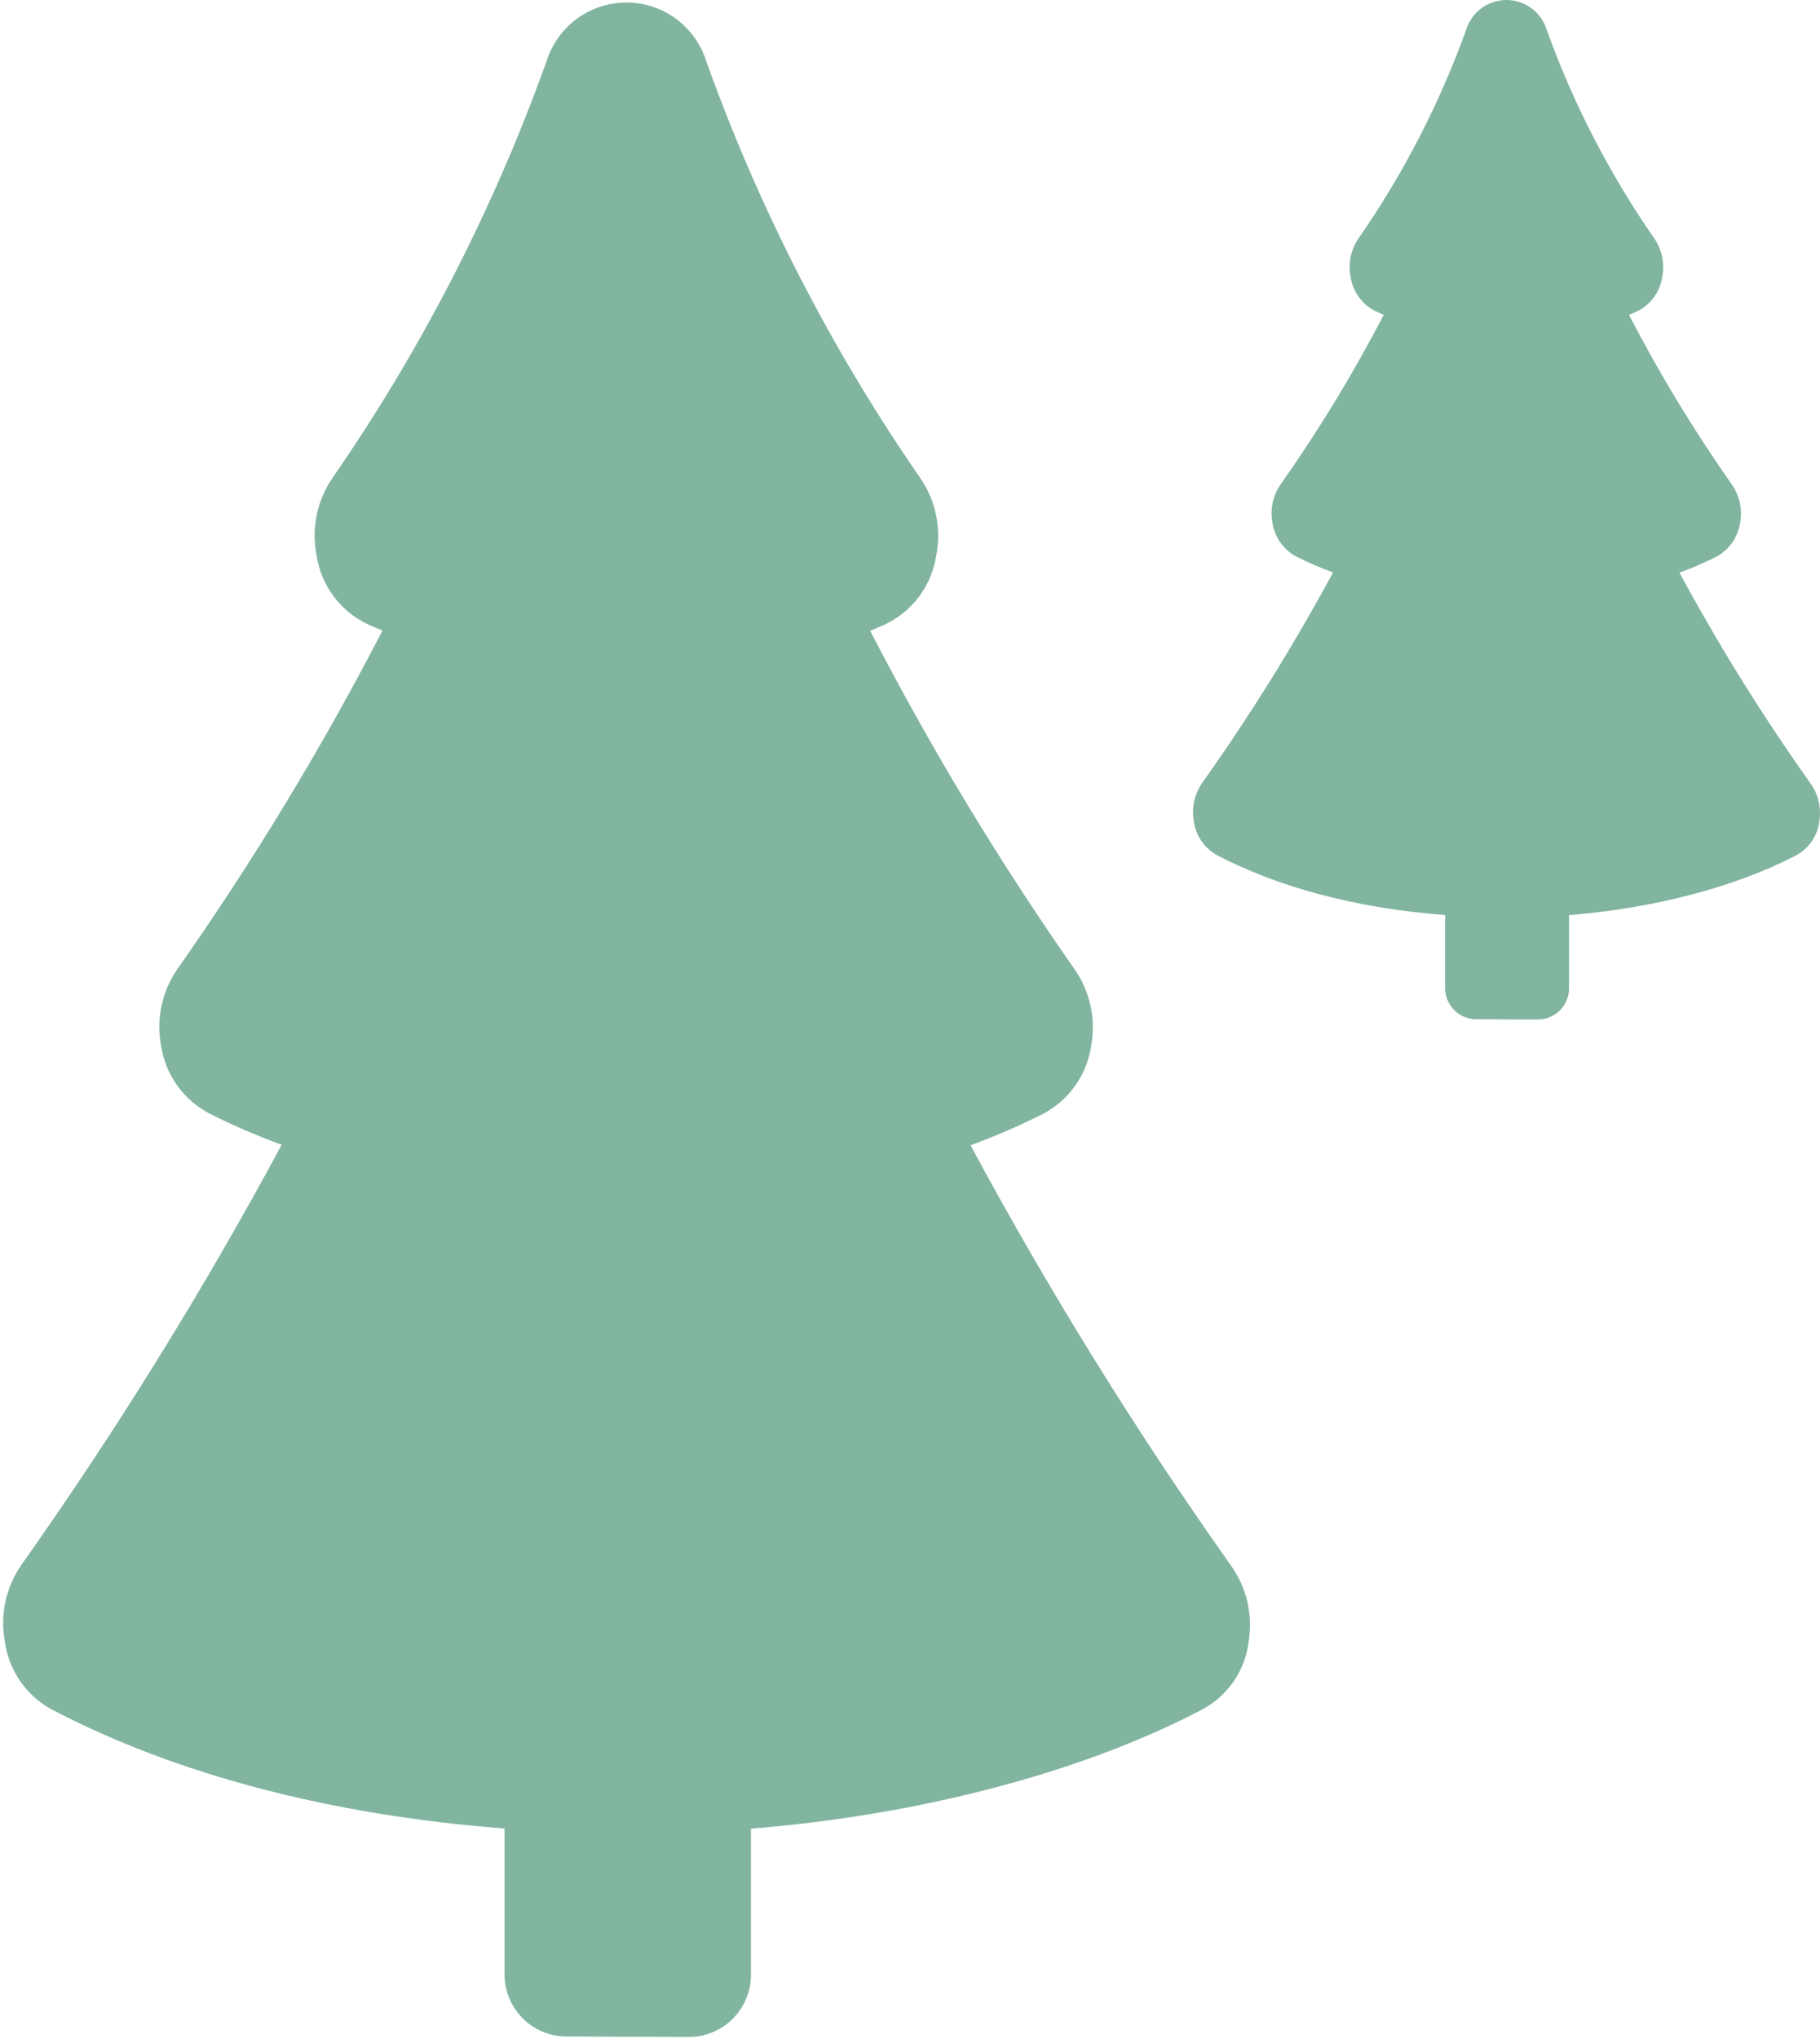 <svg width="209" height="234" viewBox="0 0 209 234" fill="none" xmlns="http://www.w3.org/2000/svg">
<g opacity="0.5">
<path fill-rule="evenodd" clip-rule="evenodd" d="M65.059 233.71C63.17 233.71 61.358 232.957 60.022 231.618C58.686 230.279 57.936 228.463 57.936 226.569V209.841C38.061 208.323 20.181 203.646 5.881 196.147C4.433 195.351 3.195 194.223 2.266 192.854C1.337 191.486 0.745 189.916 0.538 188.274C0.006 185.235 0.698 182.109 2.462 179.58C13.389 164.135 23.369 148.038 32.345 131.377C29.525 130.345 26.766 129.153 24.081 127.807C22.594 127.036 21.311 125.922 20.339 124.556C19.366 123.19 18.733 121.612 18.489 119.951C18.213 118.44 18.237 116.89 18.561 115.388C18.885 113.887 19.502 112.465 20.377 111.203C29.086 98.805 36.952 85.832 43.92 72.374L42.264 71.659C40.717 70.936 39.371 69.843 38.343 68.477C37.315 67.11 36.638 65.512 36.369 63.822C36.054 62.29 36.049 60.711 36.355 59.177C36.661 57.644 37.271 56.188 38.15 54.895C48.392 40.102 56.66 24.029 62.744 7.086C63.35 5.117 64.569 3.394 66.223 2.171C67.877 0.947 69.878 0.287 71.933 0.287C73.989 0.287 75.99 0.947 77.644 2.171C79.298 3.394 80.517 5.117 81.123 7.086C87.203 24.036 95.472 40.115 105.717 54.913C106.595 56.206 107.205 57.662 107.511 59.195C107.816 60.729 107.812 62.308 107.497 63.84C107.227 65.532 106.547 67.131 105.516 68.498C104.485 69.864 103.135 70.956 101.585 71.677L99.929 72.391C106.879 85.861 114.727 98.845 123.418 111.257C124.293 112.518 124.911 113.94 125.234 115.442C125.558 116.943 125.583 118.494 125.306 120.005C125.063 121.665 124.429 123.244 123.457 124.61C122.484 125.976 121.201 127.09 119.714 127.86C117.03 129.207 114.271 130.399 111.451 131.431C120.427 148.092 130.406 164.189 141.334 179.633C143.142 182.144 143.885 185.27 143.4 188.328C143.21 189.973 142.625 191.547 141.694 192.915C140.763 194.284 139.515 195.405 138.057 196.183C124.255 203.413 105.663 208.287 86.234 209.858V226.622C86.234 228.516 85.483 230.333 84.147 231.672C82.811 233.011 81 233.763 79.11 233.763L65.059 233.71Z" fill="#046B42"/>
<path fill-rule="evenodd" clip-rule="evenodd" d="M169.533 116.973C168.583 116.973 167.672 116.596 167 115.925C166.328 115.254 165.951 114.344 165.951 113.395V105.012C155.957 104.251 146.966 101.907 139.775 98.15C139.047 97.751 138.424 97.185 137.957 96.5C137.49 95.814 137.192 95.027 137.088 94.204C136.821 92.681 137.168 91.115 138.055 89.847C143.55 82.108 148.569 74.041 153.082 65.692C151.664 65.175 150.277 64.578 148.927 63.903C148.179 63.517 147.534 62.958 147.045 62.274C146.556 61.589 146.237 60.798 146.115 59.966C145.976 59.209 145.988 58.432 146.151 57.68C146.314 56.927 146.624 56.215 147.064 55.583C151.444 49.37 155.399 42.869 158.903 36.124L158.07 35.766C157.292 35.404 156.615 34.856 156.098 34.171C155.582 33.486 155.241 32.686 155.106 31.839C154.947 31.071 154.945 30.28 155.099 29.511C155.252 28.743 155.56 28.013 156.002 27.365C161.152 19.952 165.309 11.898 168.369 3.407C168.673 2.42 169.287 1.557 170.118 0.944C170.95 0.331 171.956 0 172.99 0C174.023 0 175.03 0.331 175.861 0.944C176.693 1.557 177.306 2.42 177.611 3.407C180.668 11.901 184.826 19.959 189.978 27.374C190.419 28.022 190.726 28.752 190.88 29.52C191.034 30.289 191.031 31.08 190.873 31.848C190.738 32.695 190.395 33.497 189.877 34.182C189.359 34.867 188.68 35.414 187.9 35.775L187.067 36.133C190.562 42.883 194.509 49.39 198.879 55.609C199.319 56.241 199.63 56.954 199.793 57.706C199.955 58.459 199.968 59.236 199.829 59.993C199.706 60.825 199.388 61.616 198.899 62.301C198.41 62.985 197.764 63.544 197.017 63.93C195.667 64.605 194.279 65.202 192.861 65.719C197.375 74.068 202.393 82.135 207.888 89.874C208.797 91.132 209.171 92.699 208.927 94.231C208.832 95.056 208.537 95.845 208.069 96.53C207.601 97.216 206.974 97.778 206.241 98.168C199.3 101.791 189.951 104.233 180.181 105.021V113.421C180.181 114.371 179.803 115.281 179.132 115.952C178.46 116.623 177.549 117 176.599 117L169.533 116.973Z" fill="#046B42"/>
</g>
</svg>
